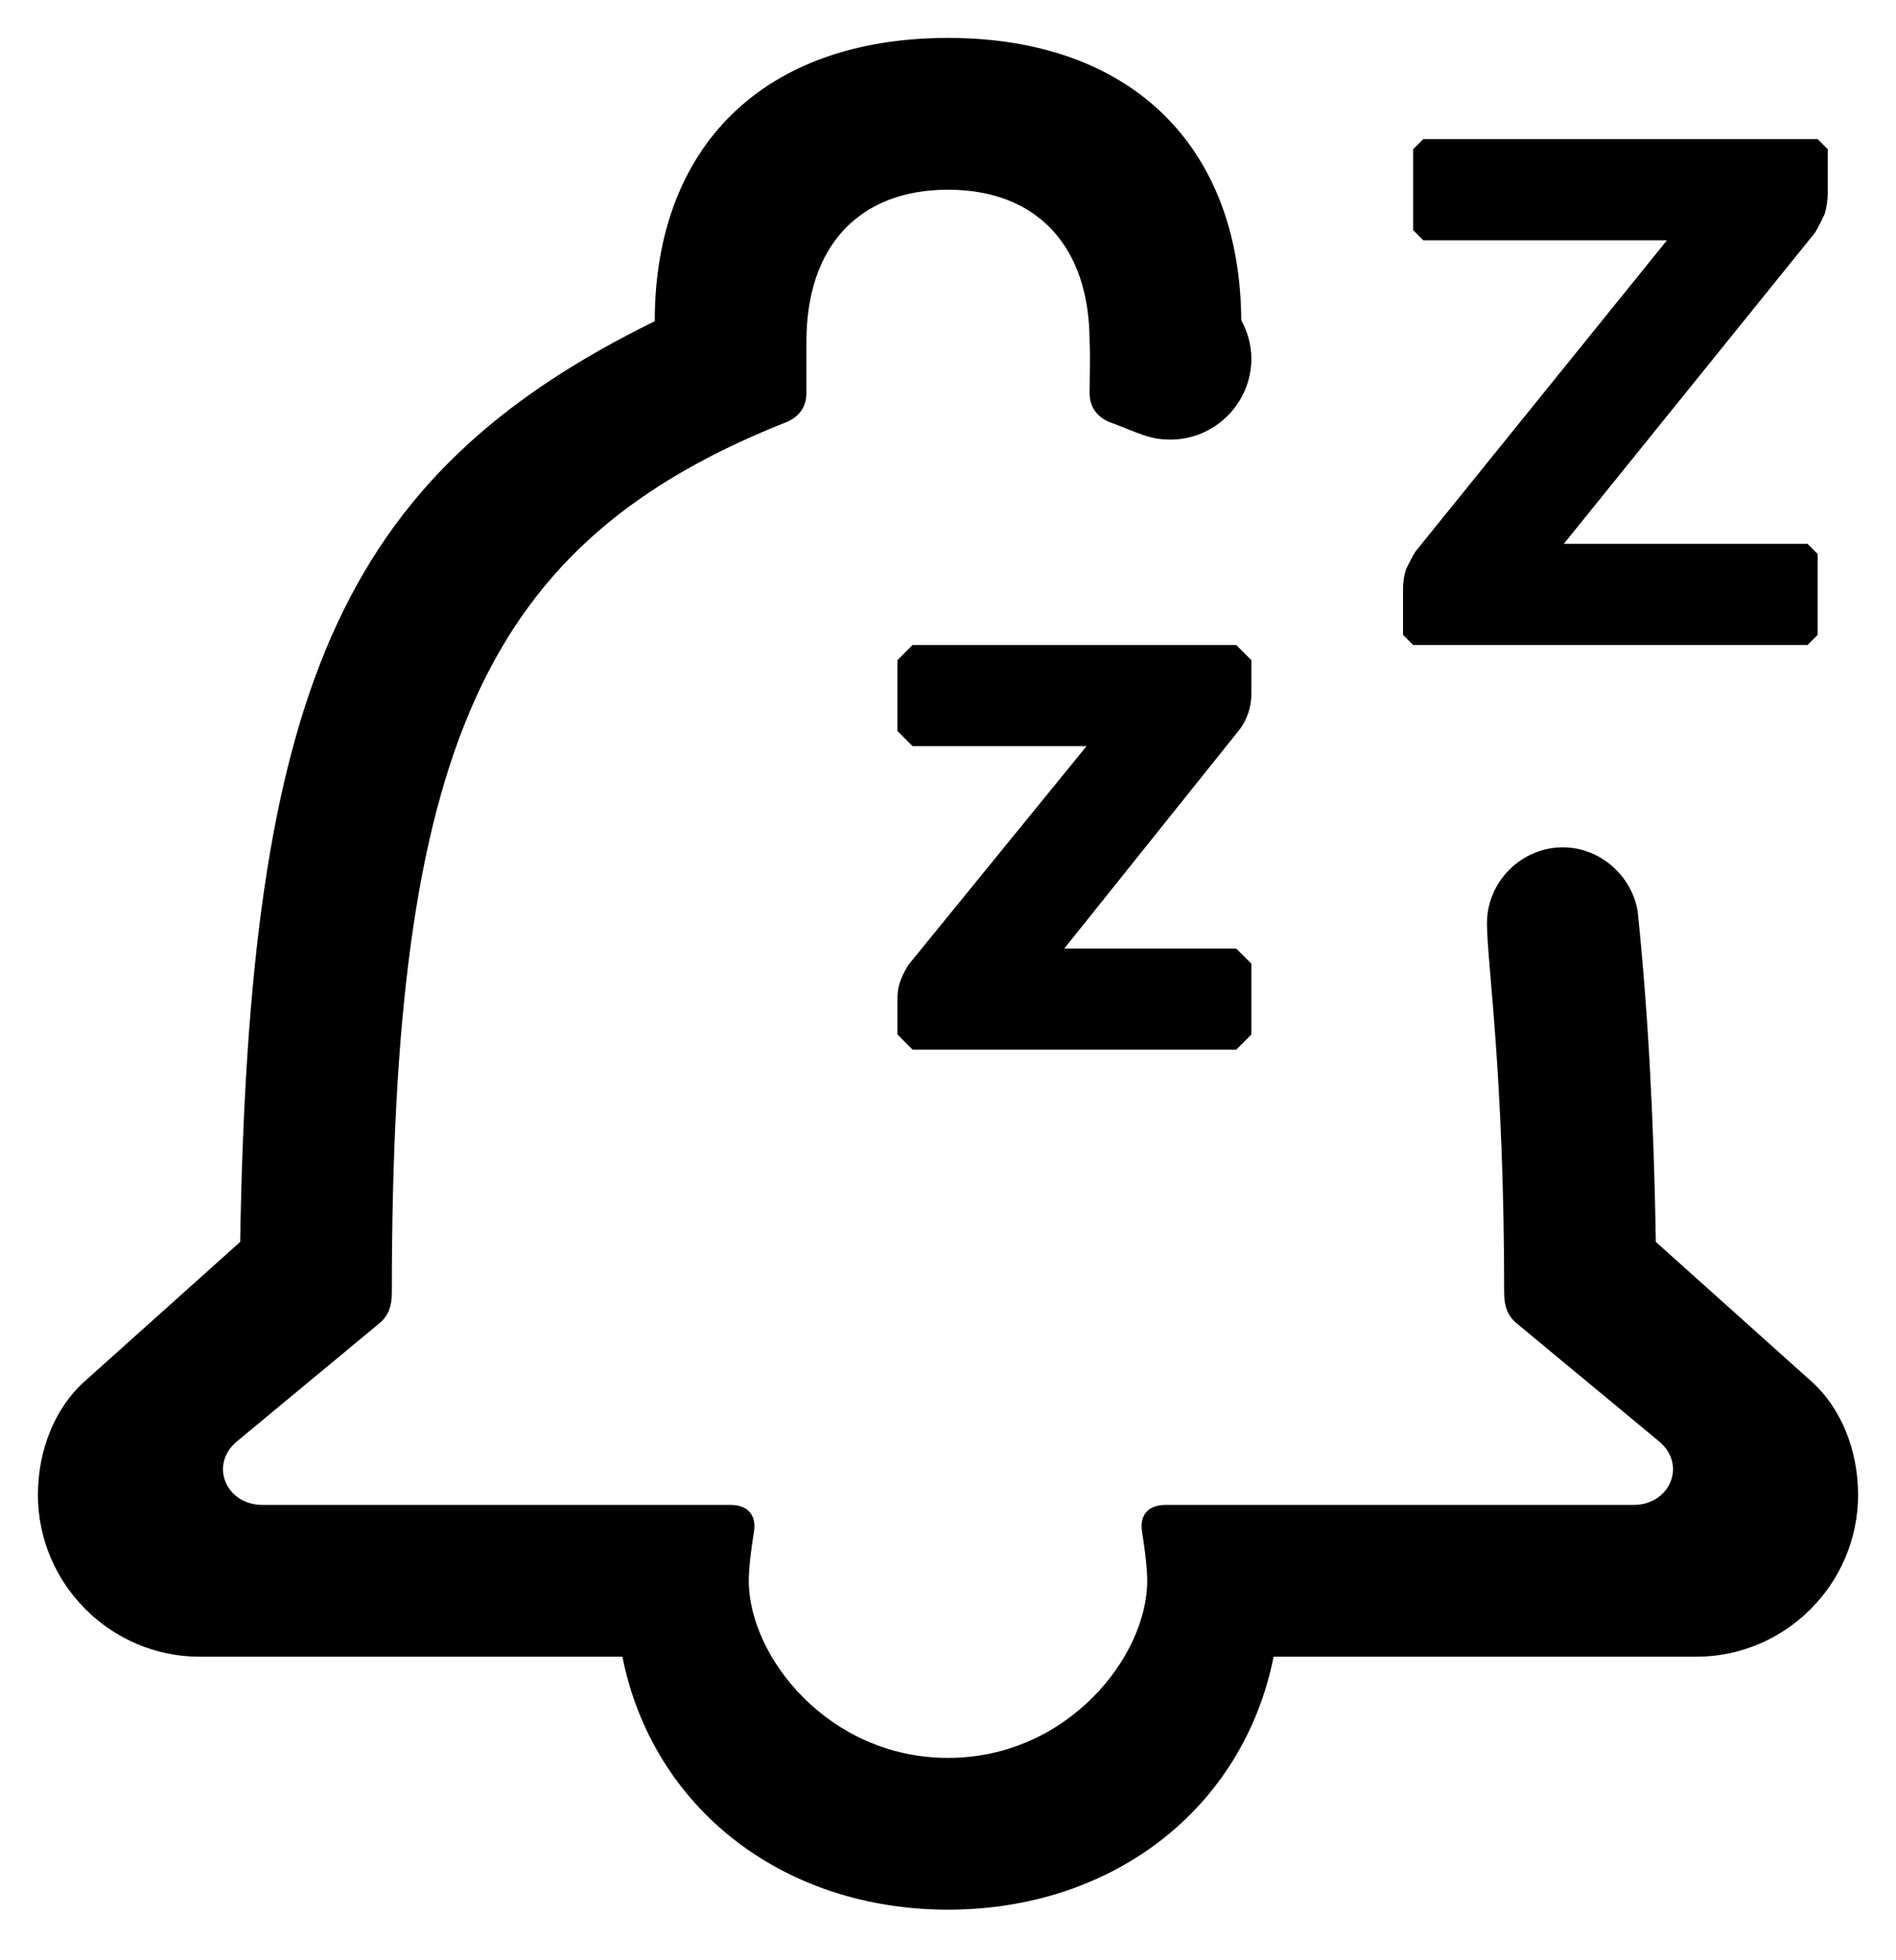 ﻿<?xml version="1.0" encoding="utf-8"?>
<svg version="1.1" xmlns:xlink="http://www.w3.org/1999/xlink" width="30px" height="31px" xmlns="http://www.w3.org/2000/svg">
  <defs>
    <pattern id="BGPattern" patternUnits="userSpaceOnUse" alignment="0 0" imageRepeat="None" />
    <mask fill="white" id="Clip550">
      <path d="M 20.152 26.2  C 19.672 28.6  17.608 30.2  15 30.2  C 12.392 30.2  10.328 28.6  9.848 26.2  L 3.16 26.2  C 1.752 26.2  0.6 25.048  0.6 23.64  C 0.6 22.952  0.856 22.28  1.336 21.848  L 3.8 19.64  C 3.944 11.016  5.336 7.544  10.36 5.08  C 10.36 2.328  12.072 0.6  15 0.6  C 17.912 0.6  19.624 2.328  19.64 5.064  C 19.736 5.24  19.8 5.448  19.8 5.672  C 19.8 6.376  19.224 6.952  18.52 6.952  C 18.184 6.952  18.04 6.856  17.528 6.664  C 17.336 6.568  17.24 6.424  17.24 6.2  C 17.24 5.928  17.256 5.672  17.24 5.4  C 17.24 3.896  16.408 3  15 3  C 13.592 3  12.76 3.896  12.76 5.4  L 12.76 6.2  C 12.76 6.424  12.664 6.568  12.472 6.664  C 7.64 8.568  6.2 11.848  6.2 20.44  C 6.2 20.648  6.152 20.808  5.992 20.936  L 3.752 22.792  C 3.304 23.16  3.576 23.8  4.152 23.8  L 11.56 23.8  C 11.832 23.8  11.976 23.96  11.928 24.232  C 11.88 24.536  11.848 24.808  11.848 25  C 11.848 26.2  13.112 27.8  15 27.8  C 16.888 27.8  18.152 26.2  18.152 25  C 18.152 24.808  18.12 24.536  18.072 24.232  C 18.024 23.96  18.168 23.8  18.44 23.8  L 25.848 23.8  C 26.424 23.8  26.696 23.16  26.248 22.792  L 24.008 20.936  C 23.848 20.808  23.8 20.648  23.8 20.44  C 23.8 16.968  23.528 15.224  23.528 14.6  C 23.528 13.944  24.072 13.4  24.728 13.4  C 25.32 13.4  25.816 13.848  25.912 14.408  C 26.072 15.944  26.168 17.656  26.2 19.64  L 28.664 21.848  C 29.144 22.28  29.4 22.952  29.4 23.64  C 29.4 25.048  28.248 26.2  26.84 26.2  L 20.152 26.2  Z M 28.6 10.2  L 22.36 10.2  L 22.2 10.04  L 22.2 9.304  C 22.2 9.208  22.216 9.096  22.248 9  C 22.296 8.904  22.344 8.808  22.392 8.728  L 26.376 3.8  L 22.52 3.8  L 22.36 3.64  L 22.36 2.36  L 22.52 2.2  L 28.76 2.2  L 28.92 2.36  L 28.92 3.048  C 28.92 3.16  28.904 3.272  28.872 3.384  C 28.824 3.48  28.776 3.592  28.712 3.688  L 24.744 8.6  L 28.6 8.6  L 28.76 8.76  L 28.76 10.04  L 28.6 10.2  Z M 19.56 16.6  L 14.44 16.6  L 14.2 16.36  L 14.2 15.784  C 14.2 15.688  14.216 15.592  14.248 15.512  C 14.28 15.416  14.328 15.336  14.376 15.256  L 17.192 11.8  L 14.44 11.8  L 14.2 11.56  L 14.2 10.44  L 14.44 10.2  L 19.56 10.2  L 19.8 10.44  L 19.8 10.968  C 19.8 11.08  19.784 11.176  19.752 11.272  C 19.72 11.368  19.672 11.464  19.608 11.544  L 16.84 15  L 19.56 15  L 19.8 15.24  L 19.8 16.36  L 19.56 16.6  Z " fill-rule="evenodd" />
    </mask>
  </defs>
  <g>
    <path d="M 20.152 26.2  C 19.672 28.6  17.608 30.2  15 30.2  C 12.392 30.2  10.328 28.6  9.848 26.2  L 3.16 26.2  C 1.752 26.2  0.6 25.048  0.6 23.64  C 0.6 22.952  0.856 22.28  1.336 21.848  L 3.8 19.64  C 3.944 11.016  5.336 7.544  10.36 5.08  C 10.36 2.328  12.072 0.6  15 0.6  C 17.912 0.6  19.624 2.328  19.64 5.064  C 19.736 5.24  19.8 5.448  19.8 5.672  C 19.8 6.376  19.224 6.952  18.52 6.952  C 18.184 6.952  18.04 6.856  17.528 6.664  C 17.336 6.568  17.24 6.424  17.24 6.2  C 17.24 5.928  17.256 5.672  17.24 5.4  C 17.24 3.896  16.408 3  15 3  C 13.592 3  12.76 3.896  12.76 5.4  L 12.76 6.2  C 12.76 6.424  12.664 6.568  12.472 6.664  C 7.64 8.568  6.2 11.848  6.2 20.44  C 6.2 20.648  6.152 20.808  5.992 20.936  L 3.752 22.792  C 3.304 23.16  3.576 23.8  4.152 23.8  L 11.56 23.8  C 11.832 23.8  11.976 23.96  11.928 24.232  C 11.88 24.536  11.848 24.808  11.848 25  C 11.848 26.2  13.112 27.8  15 27.8  C 16.888 27.8  18.152 26.2  18.152 25  C 18.152 24.808  18.12 24.536  18.072 24.232  C 18.024 23.96  18.168 23.8  18.44 23.8  L 25.848 23.8  C 26.424 23.8  26.696 23.16  26.248 22.792  L 24.008 20.936  C 23.848 20.808  23.8 20.648  23.8 20.44  C 23.8 16.968  23.528 15.224  23.528 14.6  C 23.528 13.944  24.072 13.4  24.728 13.4  C 25.32 13.4  25.816 13.848  25.912 14.408  C 26.072 15.944  26.168 17.656  26.2 19.64  L 28.664 21.848  C 29.144 22.28  29.4 22.952  29.4 23.64  C 29.4 25.048  28.248 26.2  26.84 26.2  L 20.152 26.2  Z M 28.6 10.2  L 22.36 10.2  L 22.2 10.04  L 22.2 9.304  C 22.2 9.208  22.216 9.096  22.248 9  C 22.296 8.904  22.344 8.808  22.392 8.728  L 26.376 3.8  L 22.52 3.8  L 22.36 3.64  L 22.36 2.36  L 22.52 2.2  L 28.76 2.2  L 28.92 2.36  L 28.92 3.048  C 28.92 3.16  28.904 3.272  28.872 3.384  C 28.824 3.48  28.776 3.592  28.712 3.688  L 24.744 8.6  L 28.6 8.6  L 28.76 8.76  L 28.76 10.04  L 28.6 10.2  Z M 19.56 16.6  L 14.44 16.6  L 14.2 16.36  L 14.2 15.784  C 14.2 15.688  14.216 15.592  14.248 15.512  C 14.28 15.416  14.328 15.336  14.376 15.256  L 17.192 11.8  L 14.44 11.8  L 14.2 11.56  L 14.2 10.44  L 14.44 10.2  L 19.56 10.2  L 19.8 10.44  L 19.8 10.968  C 19.8 11.08  19.784 11.176  19.752 11.272  C 19.72 11.368  19.672 11.464  19.608 11.544  L 16.84 15  L 19.56 15  L 19.8 15.24  L 19.8 16.36  L 19.56 16.6  Z " fill-rule="nonzero" fill="rgba(0, 0, 0, 1)" stroke="none" class="fill" />
    <path d="M 20.152 26.2  C 19.672 28.6  17.608 30.2  15 30.2  C 12.392 30.2  10.328 28.6  9.848 26.2  L 3.16 26.2  C 1.752 26.2  0.6 25.048  0.6 23.64  C 0.6 22.952  0.856 22.28  1.336 21.848  L 3.8 19.64  C 3.944 11.016  5.336 7.544  10.36 5.08  C 10.36 2.328  12.072 0.6  15 0.6  C 17.912 0.6  19.624 2.328  19.64 5.064  C 19.736 5.24  19.8 5.448  19.8 5.672  C 19.8 6.376  19.224 6.952  18.52 6.952  C 18.184 6.952  18.04 6.856  17.528 6.664  C 17.336 6.568  17.24 6.424  17.24 6.2  C 17.24 5.928  17.256 5.672  17.24 5.4  C 17.24 3.896  16.408 3  15 3  C 13.592 3  12.76 3.896  12.76 5.4  L 12.76 6.2  C 12.76 6.424  12.664 6.568  12.472 6.664  C 7.64 8.568  6.2 11.848  6.2 20.44  C 6.2 20.648  6.152 20.808  5.992 20.936  L 3.752 22.792  C 3.304 23.16  3.576 23.8  4.152 23.8  L 11.56 23.8  C 11.832 23.8  11.976 23.96  11.928 24.232  C 11.88 24.536  11.848 24.808  11.848 25  C 11.848 26.2  13.112 27.8  15 27.8  C 16.888 27.8  18.152 26.2  18.152 25  C 18.152 24.808  18.12 24.536  18.072 24.232  C 18.024 23.96  18.168 23.8  18.44 23.8  L 25.848 23.8  C 26.424 23.8  26.696 23.16  26.248 22.792  L 24.008 20.936  C 23.848 20.808  23.8 20.648  23.8 20.44  C 23.8 16.968  23.528 15.224  23.528 14.6  C 23.528 13.944  24.072 13.4  24.728 13.4  C 25.32 13.4  25.816 13.848  25.912 14.408  C 26.072 15.944  26.168 17.656  26.2 19.64  L 28.664 21.848  C 29.144 22.28  29.4 22.952  29.4 23.64  C 29.4 25.048  28.248 26.2  26.84 26.2  L 20.152 26.2  Z " stroke-width="0" stroke-dasharray="0" stroke="rgba(255, 255, 255, 0)" fill="none" class="stroke" mask="url(#Clip550)" />
    <path d="M 28.6 10.2  L 22.36 10.2  L 22.2 10.04  L 22.2 9.304  C 22.2 9.208  22.216 9.096  22.248 9  C 22.296 8.904  22.344 8.808  22.392 8.728  L 26.376 3.8  L 22.52 3.8  L 22.36 3.64  L 22.36 2.36  L 22.52 2.2  L 28.76 2.2  L 28.92 2.36  L 28.92 3.048  C 28.92 3.16  28.904 3.272  28.872 3.384  C 28.824 3.48  28.776 3.592  28.712 3.688  L 24.744 8.6  L 28.6 8.6  L 28.76 8.76  L 28.76 10.04  L 28.6 10.2  Z " stroke-width="0" stroke-dasharray="0" stroke="rgba(255, 255, 255, 0)" fill="none" class="stroke" mask="url(#Clip550)" />
    <path d="M 19.56 16.6  L 14.44 16.6  L 14.2 16.36  L 14.2 15.784  C 14.2 15.688  14.216 15.592  14.248 15.512  C 14.28 15.416  14.328 15.336  14.376 15.256  L 17.192 11.8  L 14.44 11.8  L 14.2 11.56  L 14.2 10.44  L 14.44 10.2  L 19.56 10.2  L 19.8 10.44  L 19.8 10.968  C 19.8 11.08  19.784 11.176  19.752 11.272  C 19.72 11.368  19.672 11.464  19.608 11.544  L 16.84 15  L 19.56 15  L 19.8 15.24  L 19.8 16.36  L 19.56 16.6  Z " stroke-width="0" stroke-dasharray="0" stroke="rgba(255, 255, 255, 0)" fill="none" class="stroke" mask="url(#Clip550)" />
  </g>
</svg>